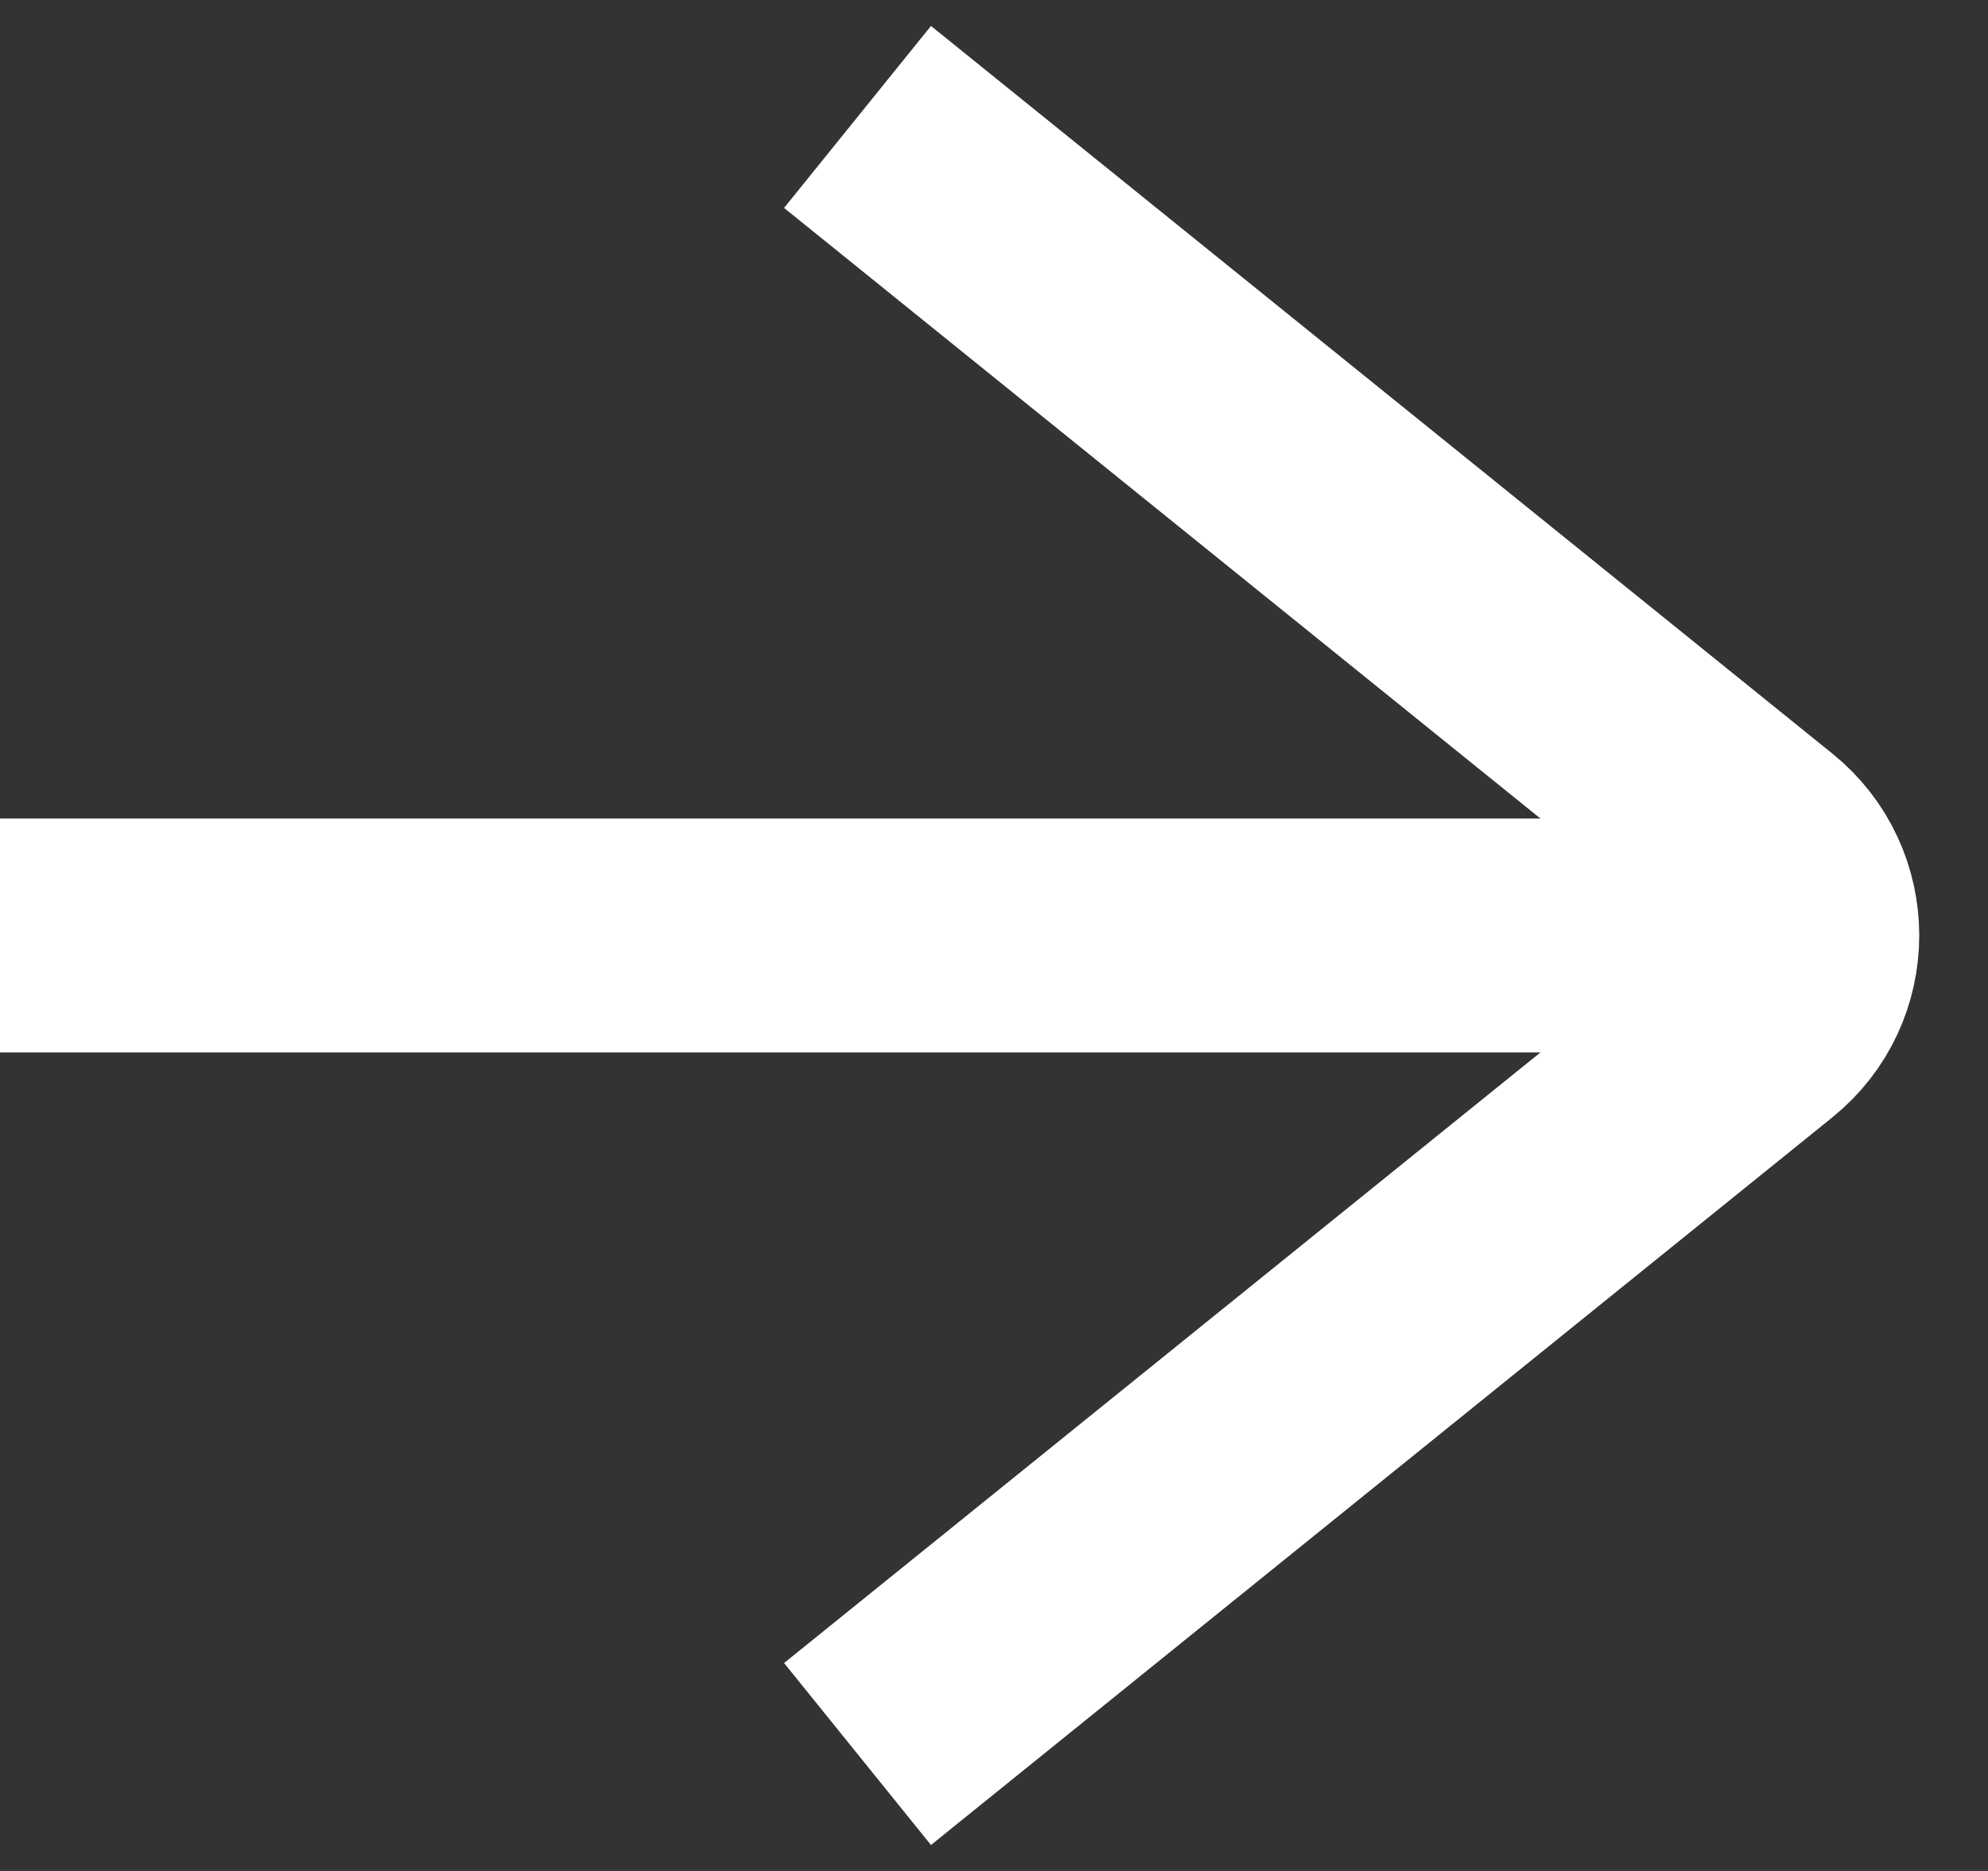 <svg width="17" height="16" viewBox="0 0 17 16" fill="none" xmlns="http://www.w3.org/2000/svg">
<rect x="0" y="0" width="17" height="16" fill="#333333" stroke="none"/>
<path d="M0 8L15.607 8" stroke="white" stroke-width="2"/>
<path d="M7.333 1L15.04 7.222C15.536 7.622 15.536 8.378 15.04 8.778L7.333 15" stroke="white" stroke-width="2"/>
</svg>
